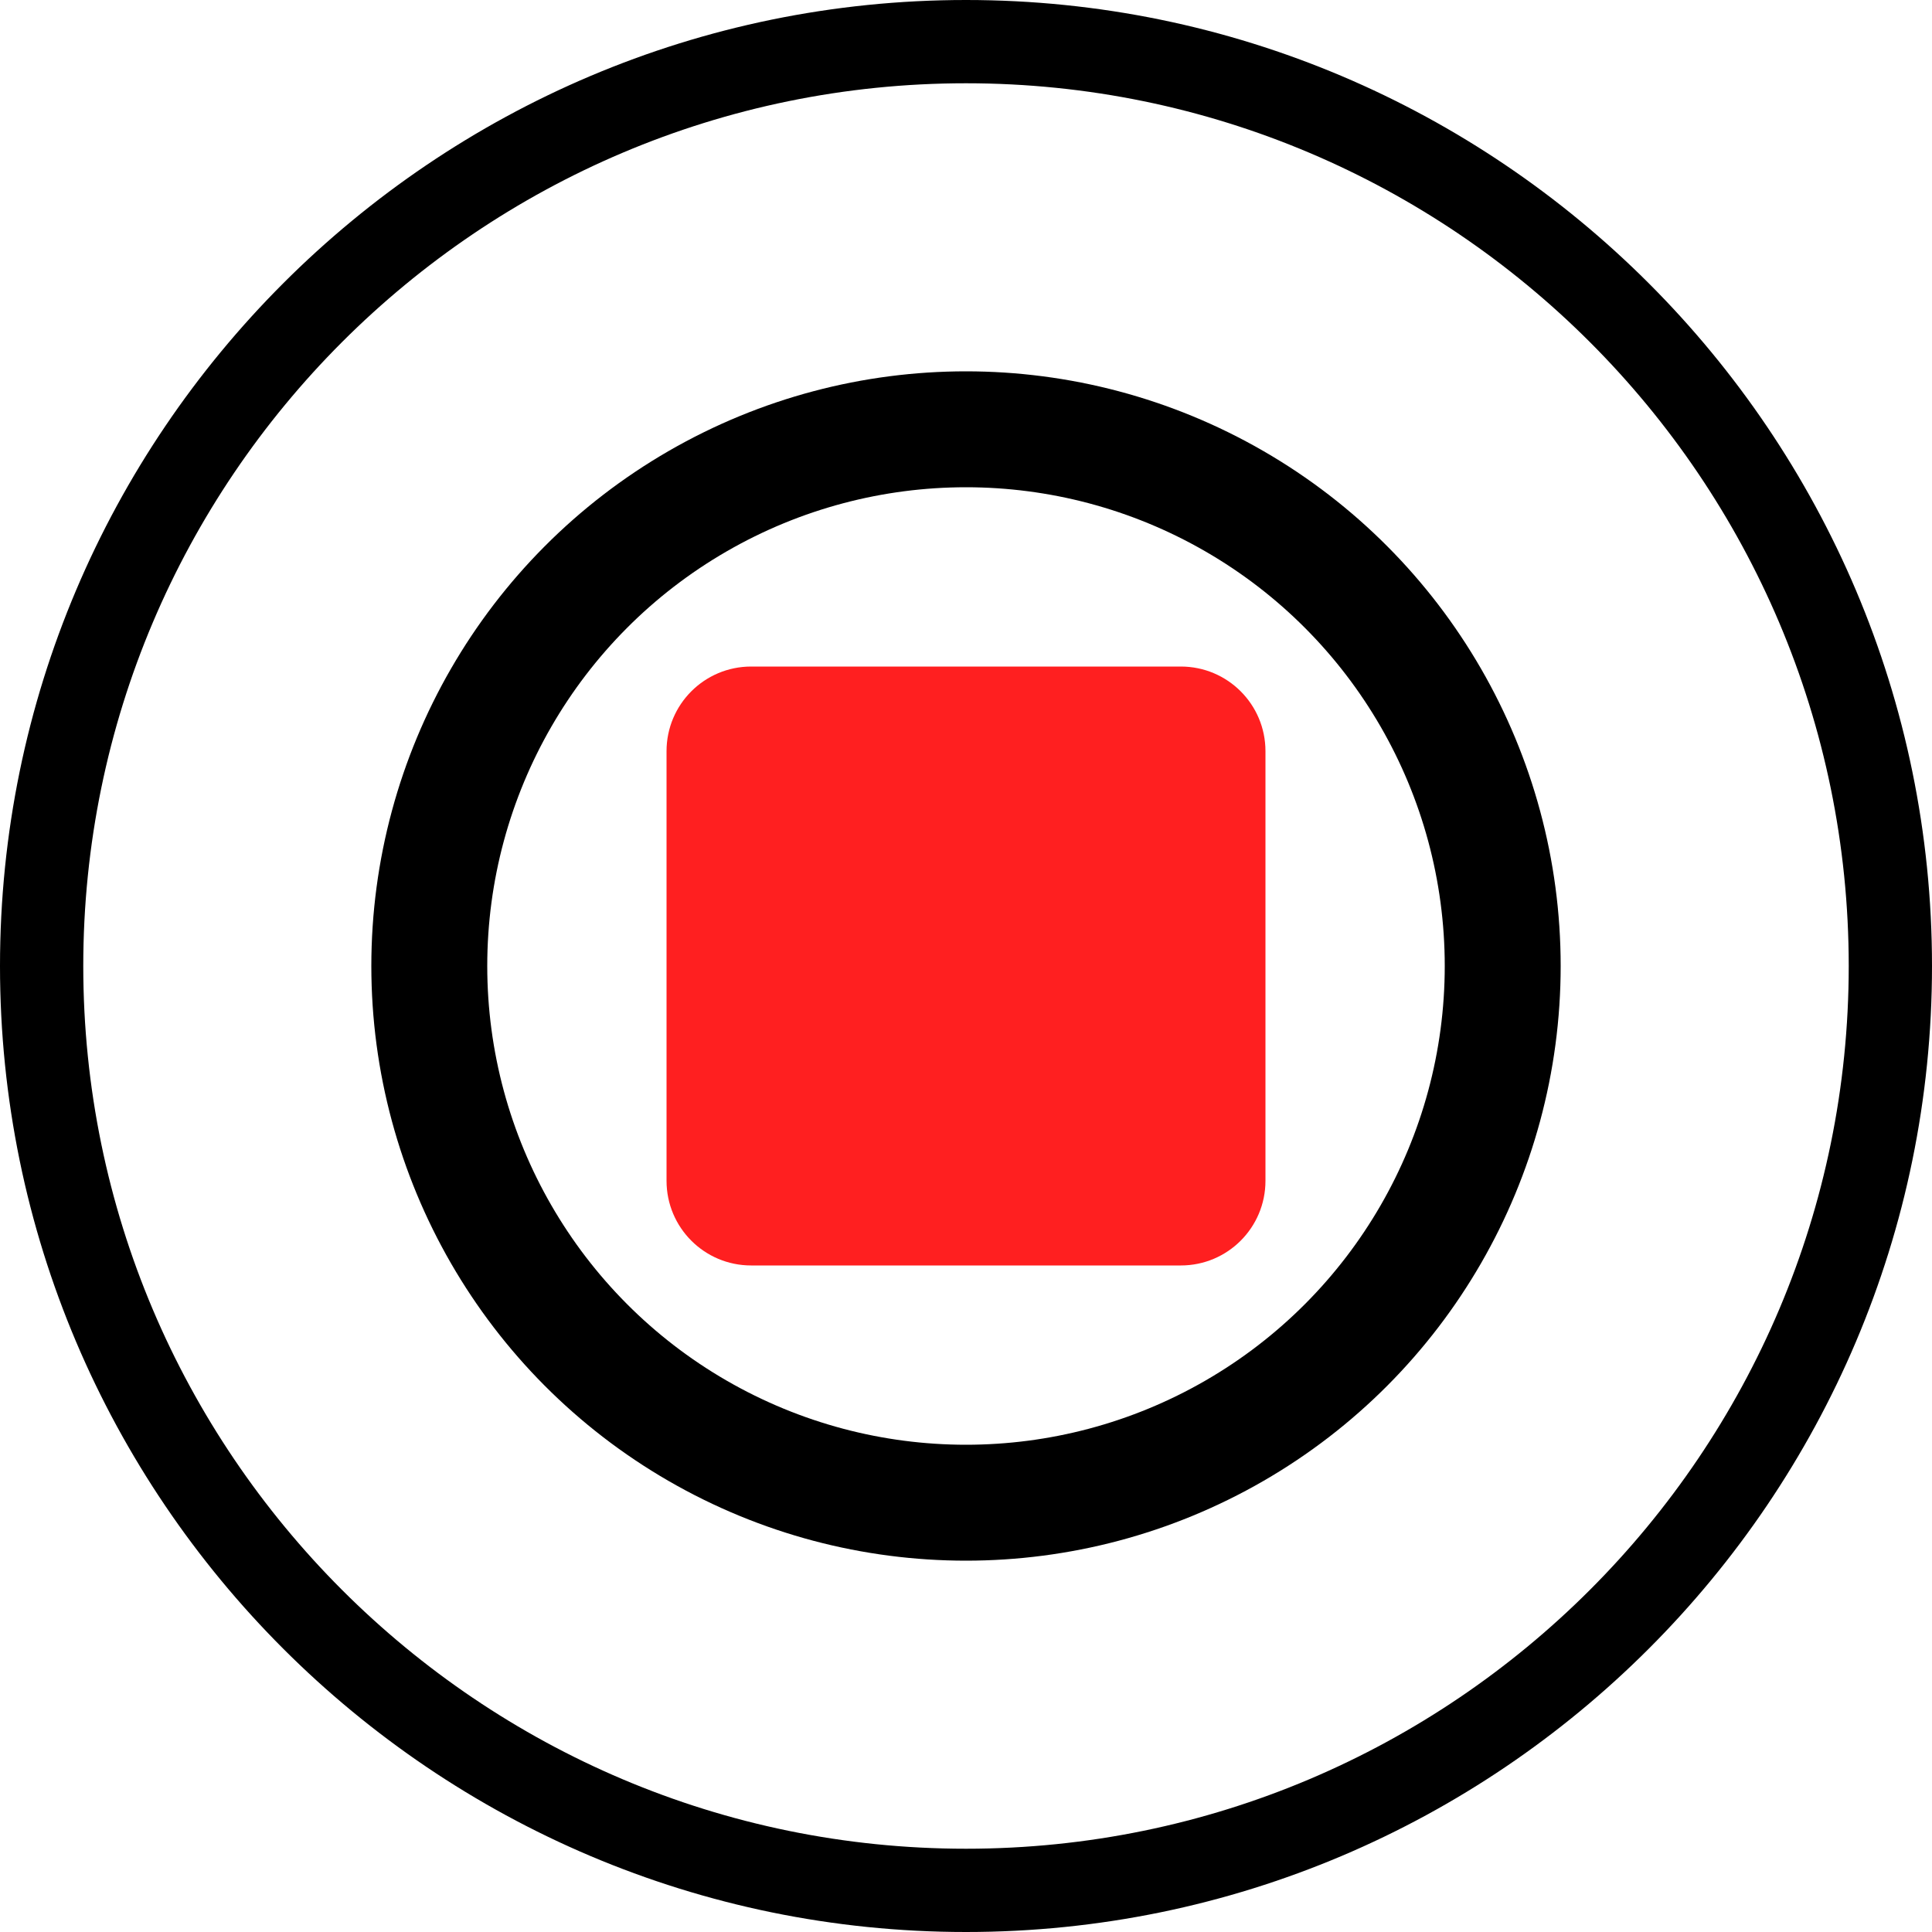 <?xml version="1.0" encoding="utf-8"?>
<!-- Generator: Adobe Illustrator 28.2.0, SVG Export Plug-In . SVG Version: 6.00 Build 0)  -->
<svg version="1.1" id="Layer_1" xmlns="http://www.w3.org/2000/svg" xmlns:xlink="http://www.w3.org/1999/xlink" x="0px" y="0px"
	 viewBox="0 0 100 100" style="enable-background:new 0 0 100 100;" xml:space="preserve">
<style type="text/css">
	.st0{fill:none;stroke:#FFFFFF;stroke-width:4;stroke-miterlimit:10;}
	.st1{fill:#FFFFFF;}
	.st2{fill:none;stroke:#000000;stroke-width:2;stroke-miterlimit:10;}
	.st3{stroke:#000000;stroke-width:2;stroke-miterlimit:10;}
	.st4{fill:#FFFFFF;stroke:#000000;stroke-width:2;stroke-miterlimit:10;}
	.st5{fill:none;stroke:#FFFFFF;stroke-width:2;stroke-miterlimit:10;}
	.st6{stroke:#FFFFFF;stroke-width:2;stroke-miterlimit:10;}
	.st7{fill:#FFFFFF;stroke:#FFFFFF;stroke-width:2;stroke-miterlimit:10;}
	.st8{fill:none;stroke:#FFFF00;stroke-miterlimit:10;}
	.st9{fill:url(#SVGID_1_);}
	.st10{fill:url(#SVGID_00000056399257385221981160000009373722190687997603_);}
	.st11{fill:url(#SVGID_00000043434486902238854960000002133034073419296386_);}
	.st12{fill:url(#SVGID_00000006675027766729375400000009103870728002667168_);}
	.st13{fill:url(#SVGID_00000075131611179869550120000004111689796876122760_);}
	.st14{fill:url(#SVGID_00000102515361745535964110000009445150846183002037_);}
	.st15{fill:none;stroke:#FFFFFF;stroke-width:5;stroke-linecap:round;stroke-miterlimit:10;}
	.st16{fill:none;stroke:#000000;stroke-width:4;stroke-miterlimit:10;}
	.st17{stroke:#FFFFFF;stroke-width:0.5;stroke-miterlimit:10;}
	.st18{fill:#FFFFFF;stroke:#000000;stroke-width:0.5;stroke-miterlimit:10;}
	.st19{fill:none;stroke:#000000;stroke-width:6;stroke-linecap:round;stroke-miterlimit:10;}
	.st20{stroke:#000000;stroke-width:0.25;stroke-miterlimit:10;}
	.st21{fill:none;stroke:#000000;stroke-width:6;stroke-miterlimit:10;}
	.st22{fill:#FF1F20;}
	.st23{fill:none;stroke:#FFFFFF;stroke-width:6;stroke-miterlimit:10;}
</style>
<g>
	<path d="M50,100C22.43,100,0,77.57,0,50S22.43,0,50,0c27.57,0,50,22.43,50,50S77.57,100,50,100z M50,4.31
		C24.8,4.31,4.31,24.8,4.31,50S24.8,95.69,50,95.69c25.2,0,45.69-20.5,45.69-45.69S75.2,4.31,50,4.31z"/>
</g>
<circle class="st21" cx="50" cy="50" r="27.78"/>
<path class="st22" d="M61.12,65.5H38.88c-2.42,0-4.38-1.96-4.38-4.38V38.88c0-2.42,1.96-4.38,4.38-4.38h22.24
	c2.42,0,4.38,1.96,4.38,4.38v22.24C65.5,63.54,63.54,65.5,61.12,65.5z"/>
</svg>
